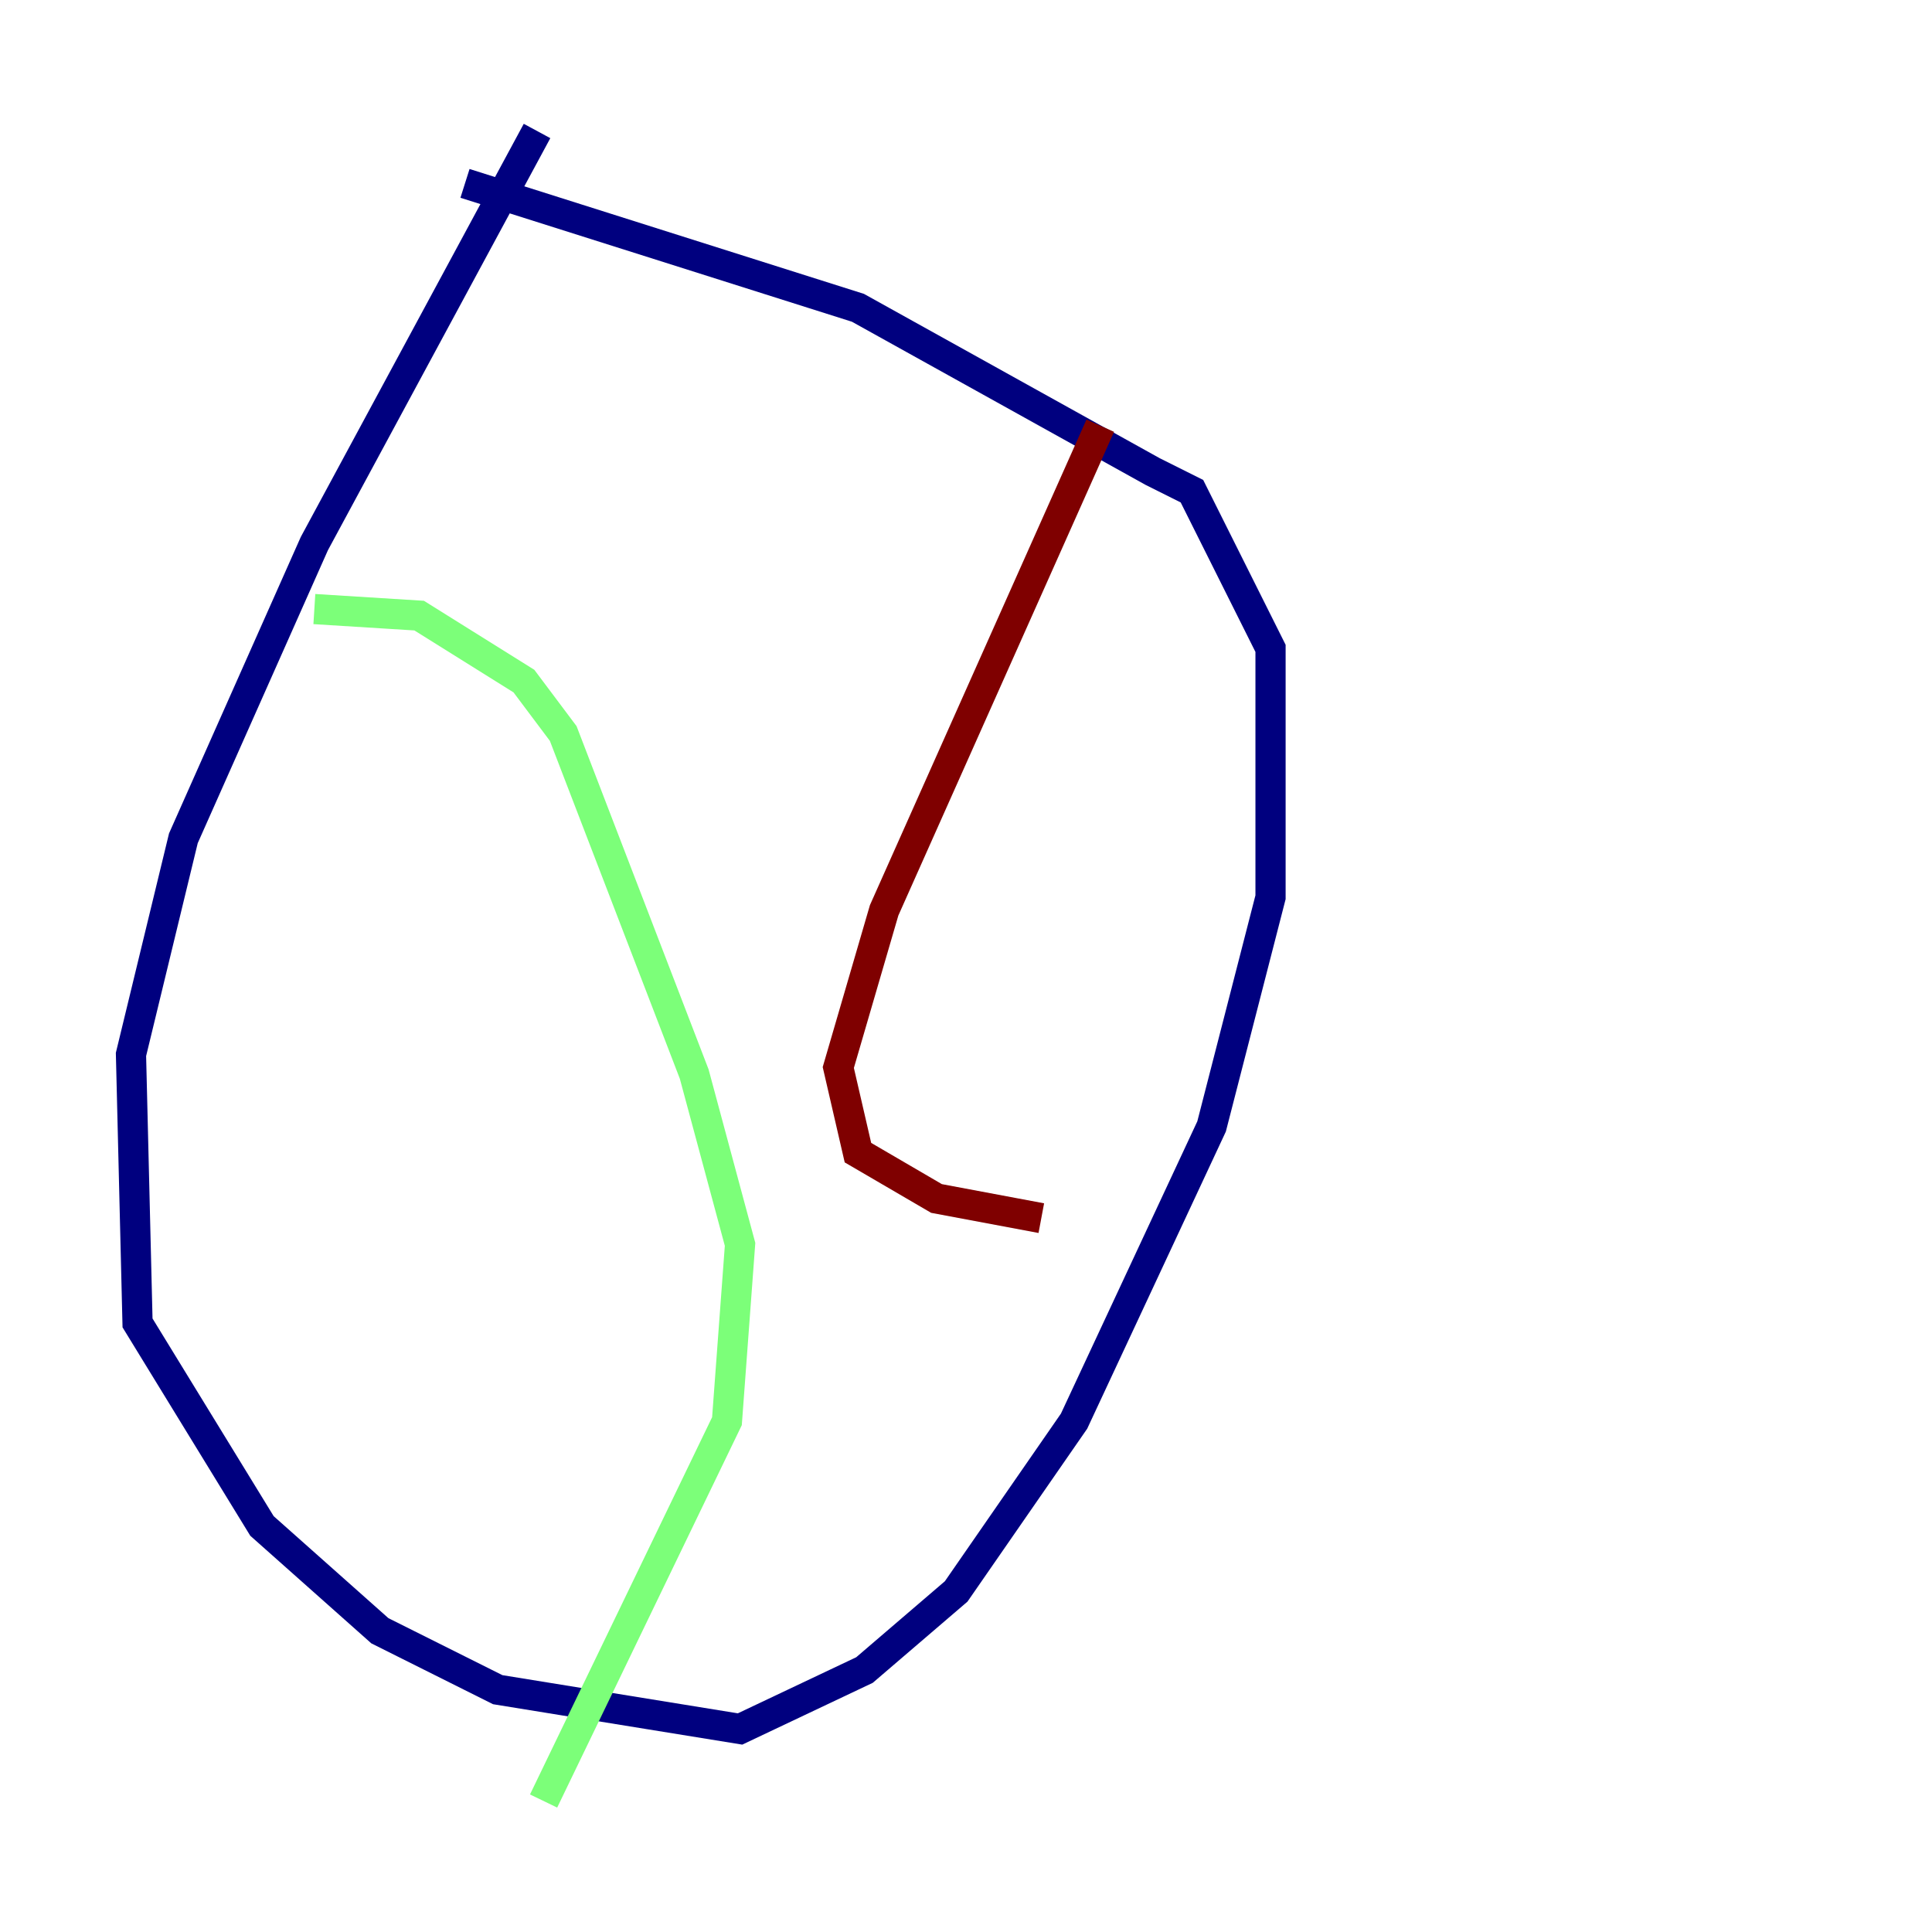 <?xml version="1.0" encoding="utf-8" ?>
<svg baseProfile="tiny" height="128" version="1.2" viewBox="0,0,128,128" width="128" xmlns="http://www.w3.org/2000/svg" xmlns:ev="http://www.w3.org/2001/xml-events" xmlns:xlink="http://www.w3.org/1999/xlink"><defs /><polyline fill="none" points="35.58,8.678 20.827,36.014 12.149,55.539 8.678,69.858 9.112,87.647 17.356,101.098 25.166,108.041 32.976,111.946 49.031,114.549 57.275,110.644 63.349,105.437 71.159,94.156 80.271,74.63 84.176,59.444 84.176,42.956 78.969,32.542 76.366,31.241 56.841,20.393 30.807,12.149" stroke="#00007f" stroke-width="2" /><polyline fill="none" points="20.827,40.352 27.77,40.786 34.712,45.125 37.315,48.597 45.993,71.159 49.031,82.441 48.163,94.156 36.014,119.322" stroke="#7cff79" stroke-width="2" /><polyline fill="none" points="72.895,28.203 58.576,60.312 55.539,70.725 56.841,76.366 62.047,79.403 68.99,80.705" stroke="#7f0000" stroke-width="2" /></svg>